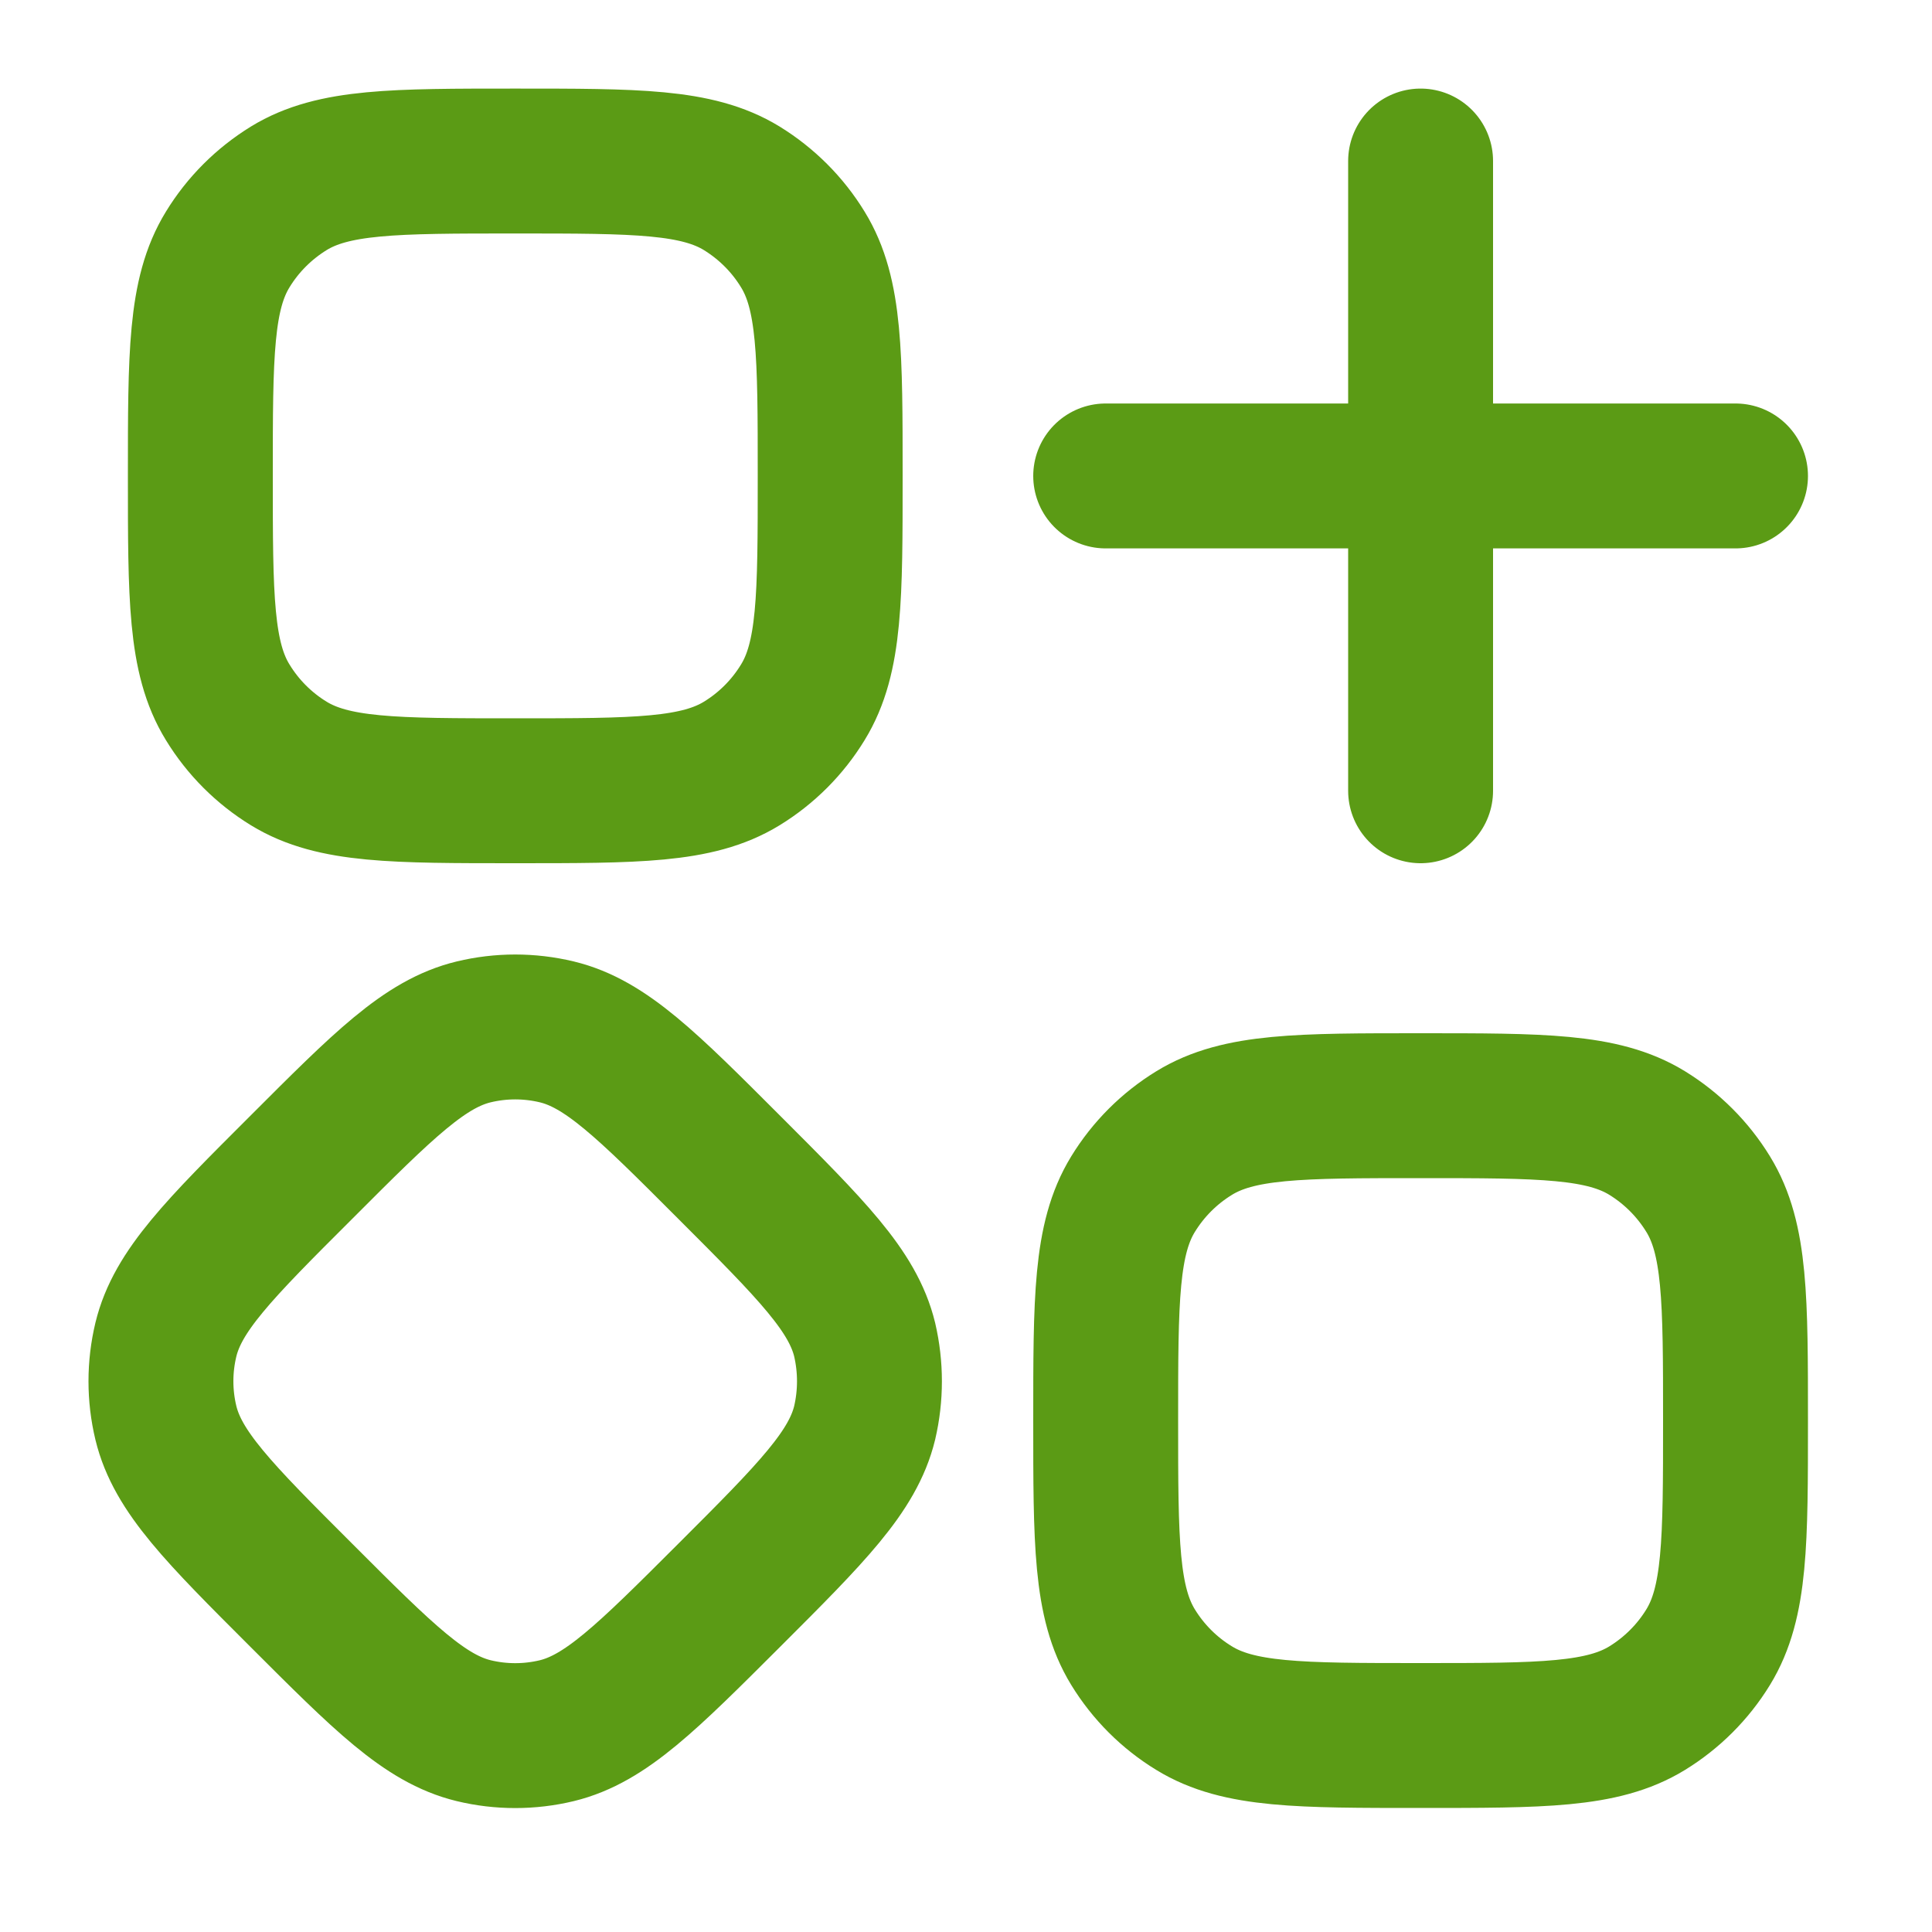 <svg width="20" height="20" viewBox="0 0 20 20" fill="none" xmlns="http://www.w3.org/2000/svg">
<path d="M14.706 1.667V8.186M17.966 4.927H11.446M2.074 4.927C2.074 3.671 2.074 3.044 2.357 2.583C2.515 2.324 2.732 2.108 2.99 1.949C3.45 1.667 4.079 1.667 5.334 1.667C6.589 1.667 7.216 1.667 7.678 1.949C7.936 2.108 8.153 2.324 8.311 2.583C8.594 3.043 8.594 3.671 8.594 4.927C8.594 6.182 8.594 6.809 8.311 7.27C8.153 7.529 7.936 7.746 7.678 7.904C7.217 8.186 6.589 8.186 5.334 8.186C4.079 8.186 3.451 8.186 2.99 7.904C2.732 7.746 2.515 7.529 2.357 7.27C2.074 6.81 2.074 6.182 2.074 4.927ZM3.119 12.084C3.972 11.23 4.398 10.804 4.904 10.682C5.186 10.614 5.481 10.614 5.764 10.682C6.269 10.804 6.696 11.23 7.549 12.084C8.402 12.937 8.828 13.363 8.951 13.868C9.017 14.152 9.017 14.446 8.951 14.729C8.828 15.234 8.402 15.662 7.549 16.514C6.696 17.366 6.269 17.793 5.764 17.916C5.481 17.984 5.186 17.984 4.904 17.916C4.398 17.793 3.972 17.367 3.119 16.514C2.265 15.661 1.839 15.234 1.717 14.729C1.649 14.446 1.649 14.151 1.717 13.868C1.839 13.363 2.265 12.936 3.119 12.084ZM11.446 14.706C11.446 13.451 11.446 12.824 11.729 12.362C11.887 12.104 12.104 11.887 12.362 11.729C12.823 11.446 13.451 11.446 14.706 11.446C15.961 11.446 16.589 11.446 17.051 11.729C17.308 11.887 17.525 12.104 17.683 12.362C17.966 12.823 17.966 13.451 17.966 14.706C17.966 15.961 17.966 16.589 17.683 17.051C17.525 17.309 17.308 17.525 17.051 17.683C16.589 17.966 15.961 17.966 14.706 17.966C13.451 17.966 12.823 17.966 12.362 17.683C12.104 17.526 11.887 17.309 11.729 17.051C11.446 16.589 11.446 15.961 11.446 14.706Z" stroke="#5B9B15" stroke-width="1.5" stroke-linecap="round" stroke-linejoin="round"/>
</svg>
